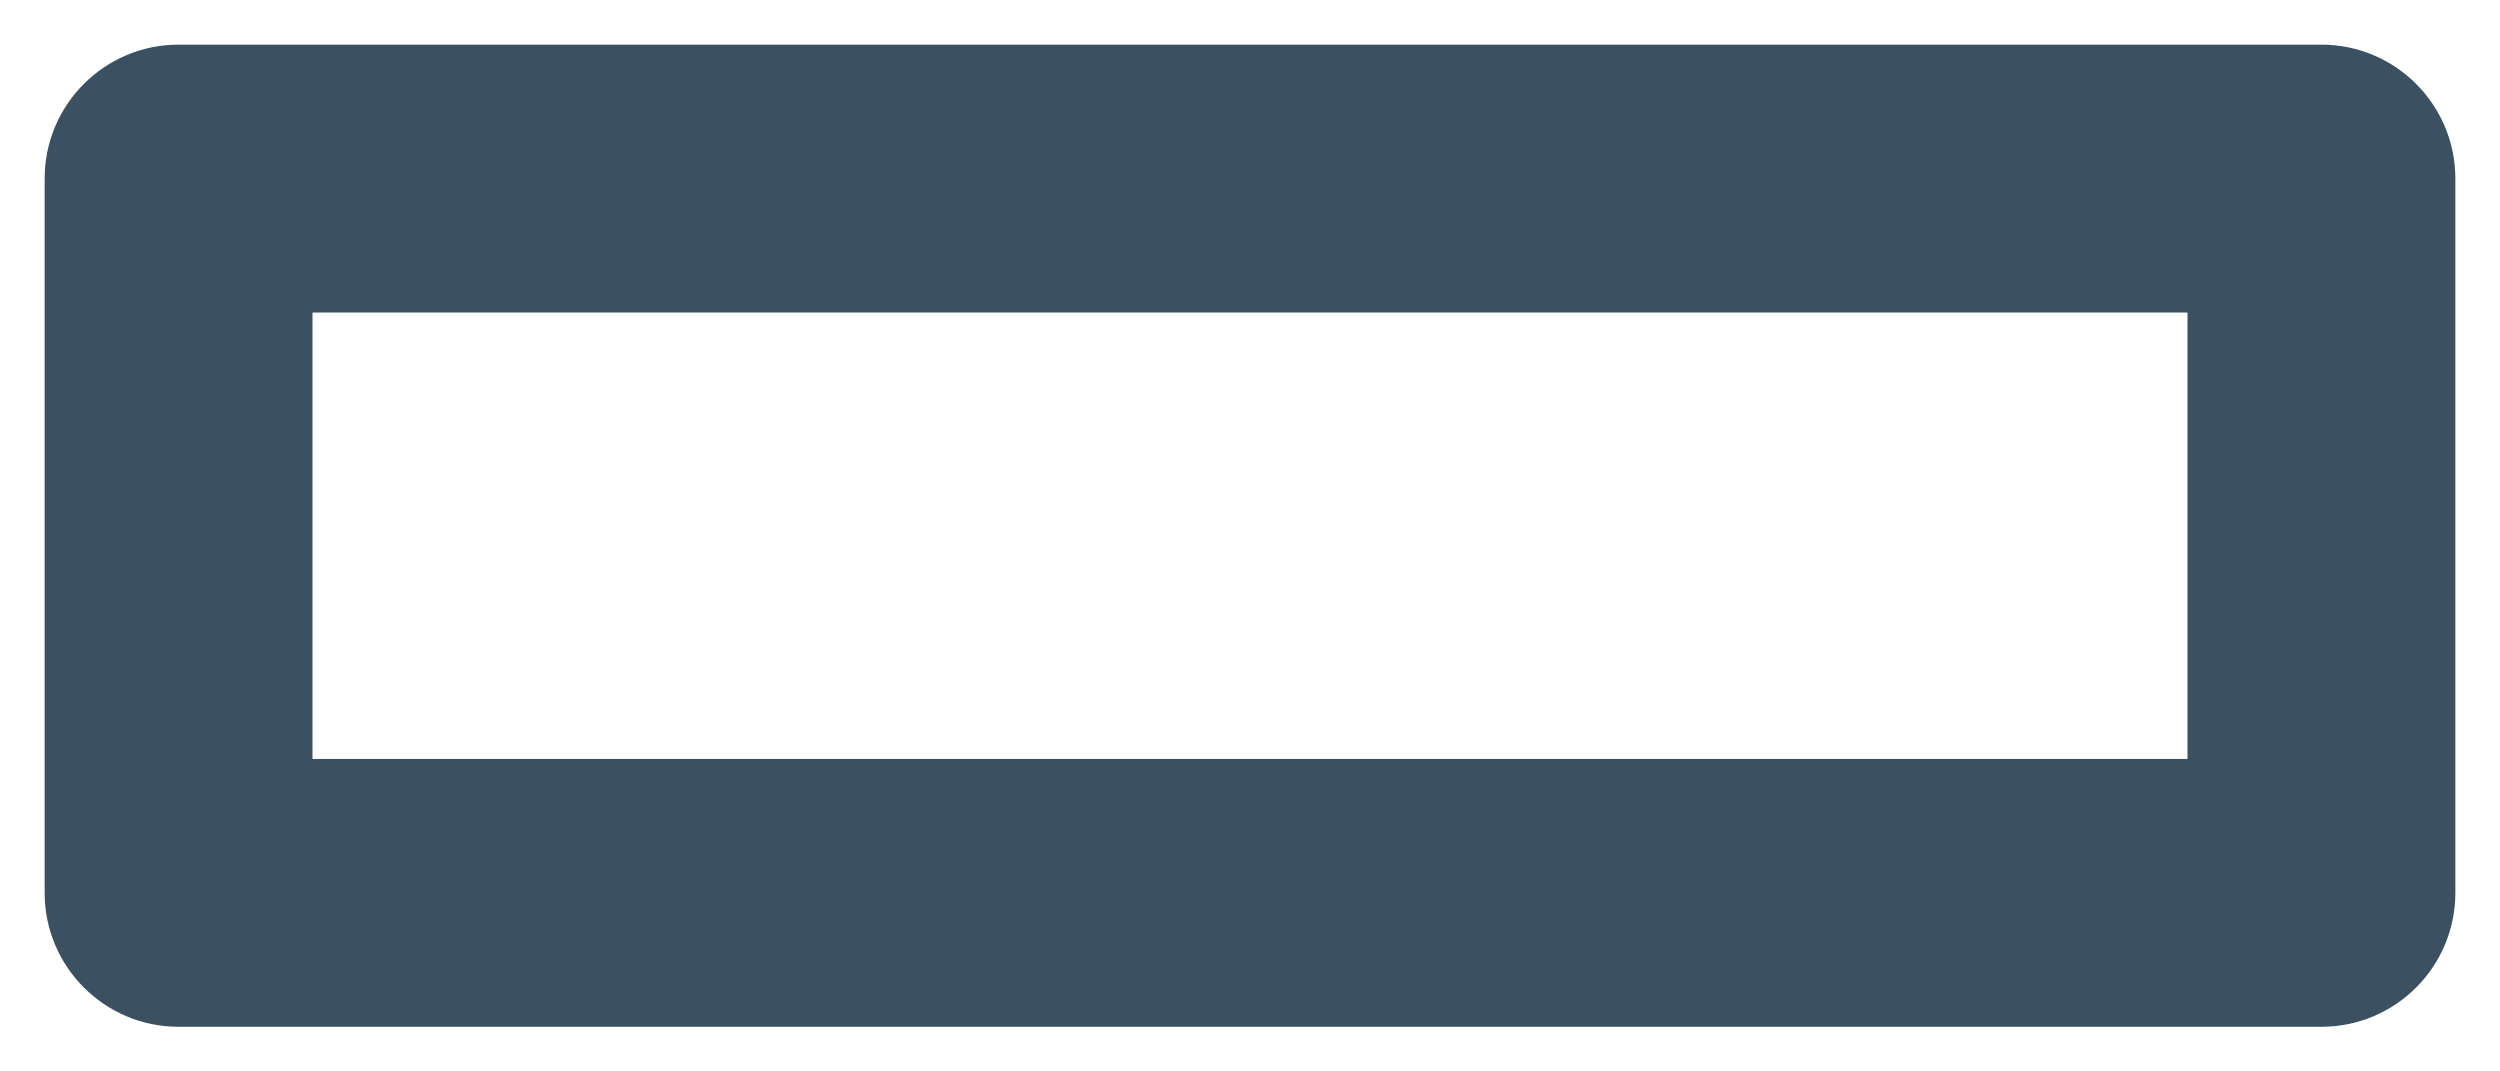 <svg width="14" height="6" viewBox="0 0 14 6" fill="none" xmlns="http://www.w3.org/2000/svg">
<path fill-rule="evenodd" clip-rule="evenodd" d="M0.25 1C0.25 0.586 0.586 0.25 1 0.25H13C13.414 0.25 13.75 0.586 13.75 1V5C13.75 5.414 13.414 5.75 13 5.75H1C0.586 5.75 0.25 5.414 0.25 5V1ZM1.75 1.75V4.25H12.25V1.75H1.75Z" fill="#3B5162"/>
</svg>

